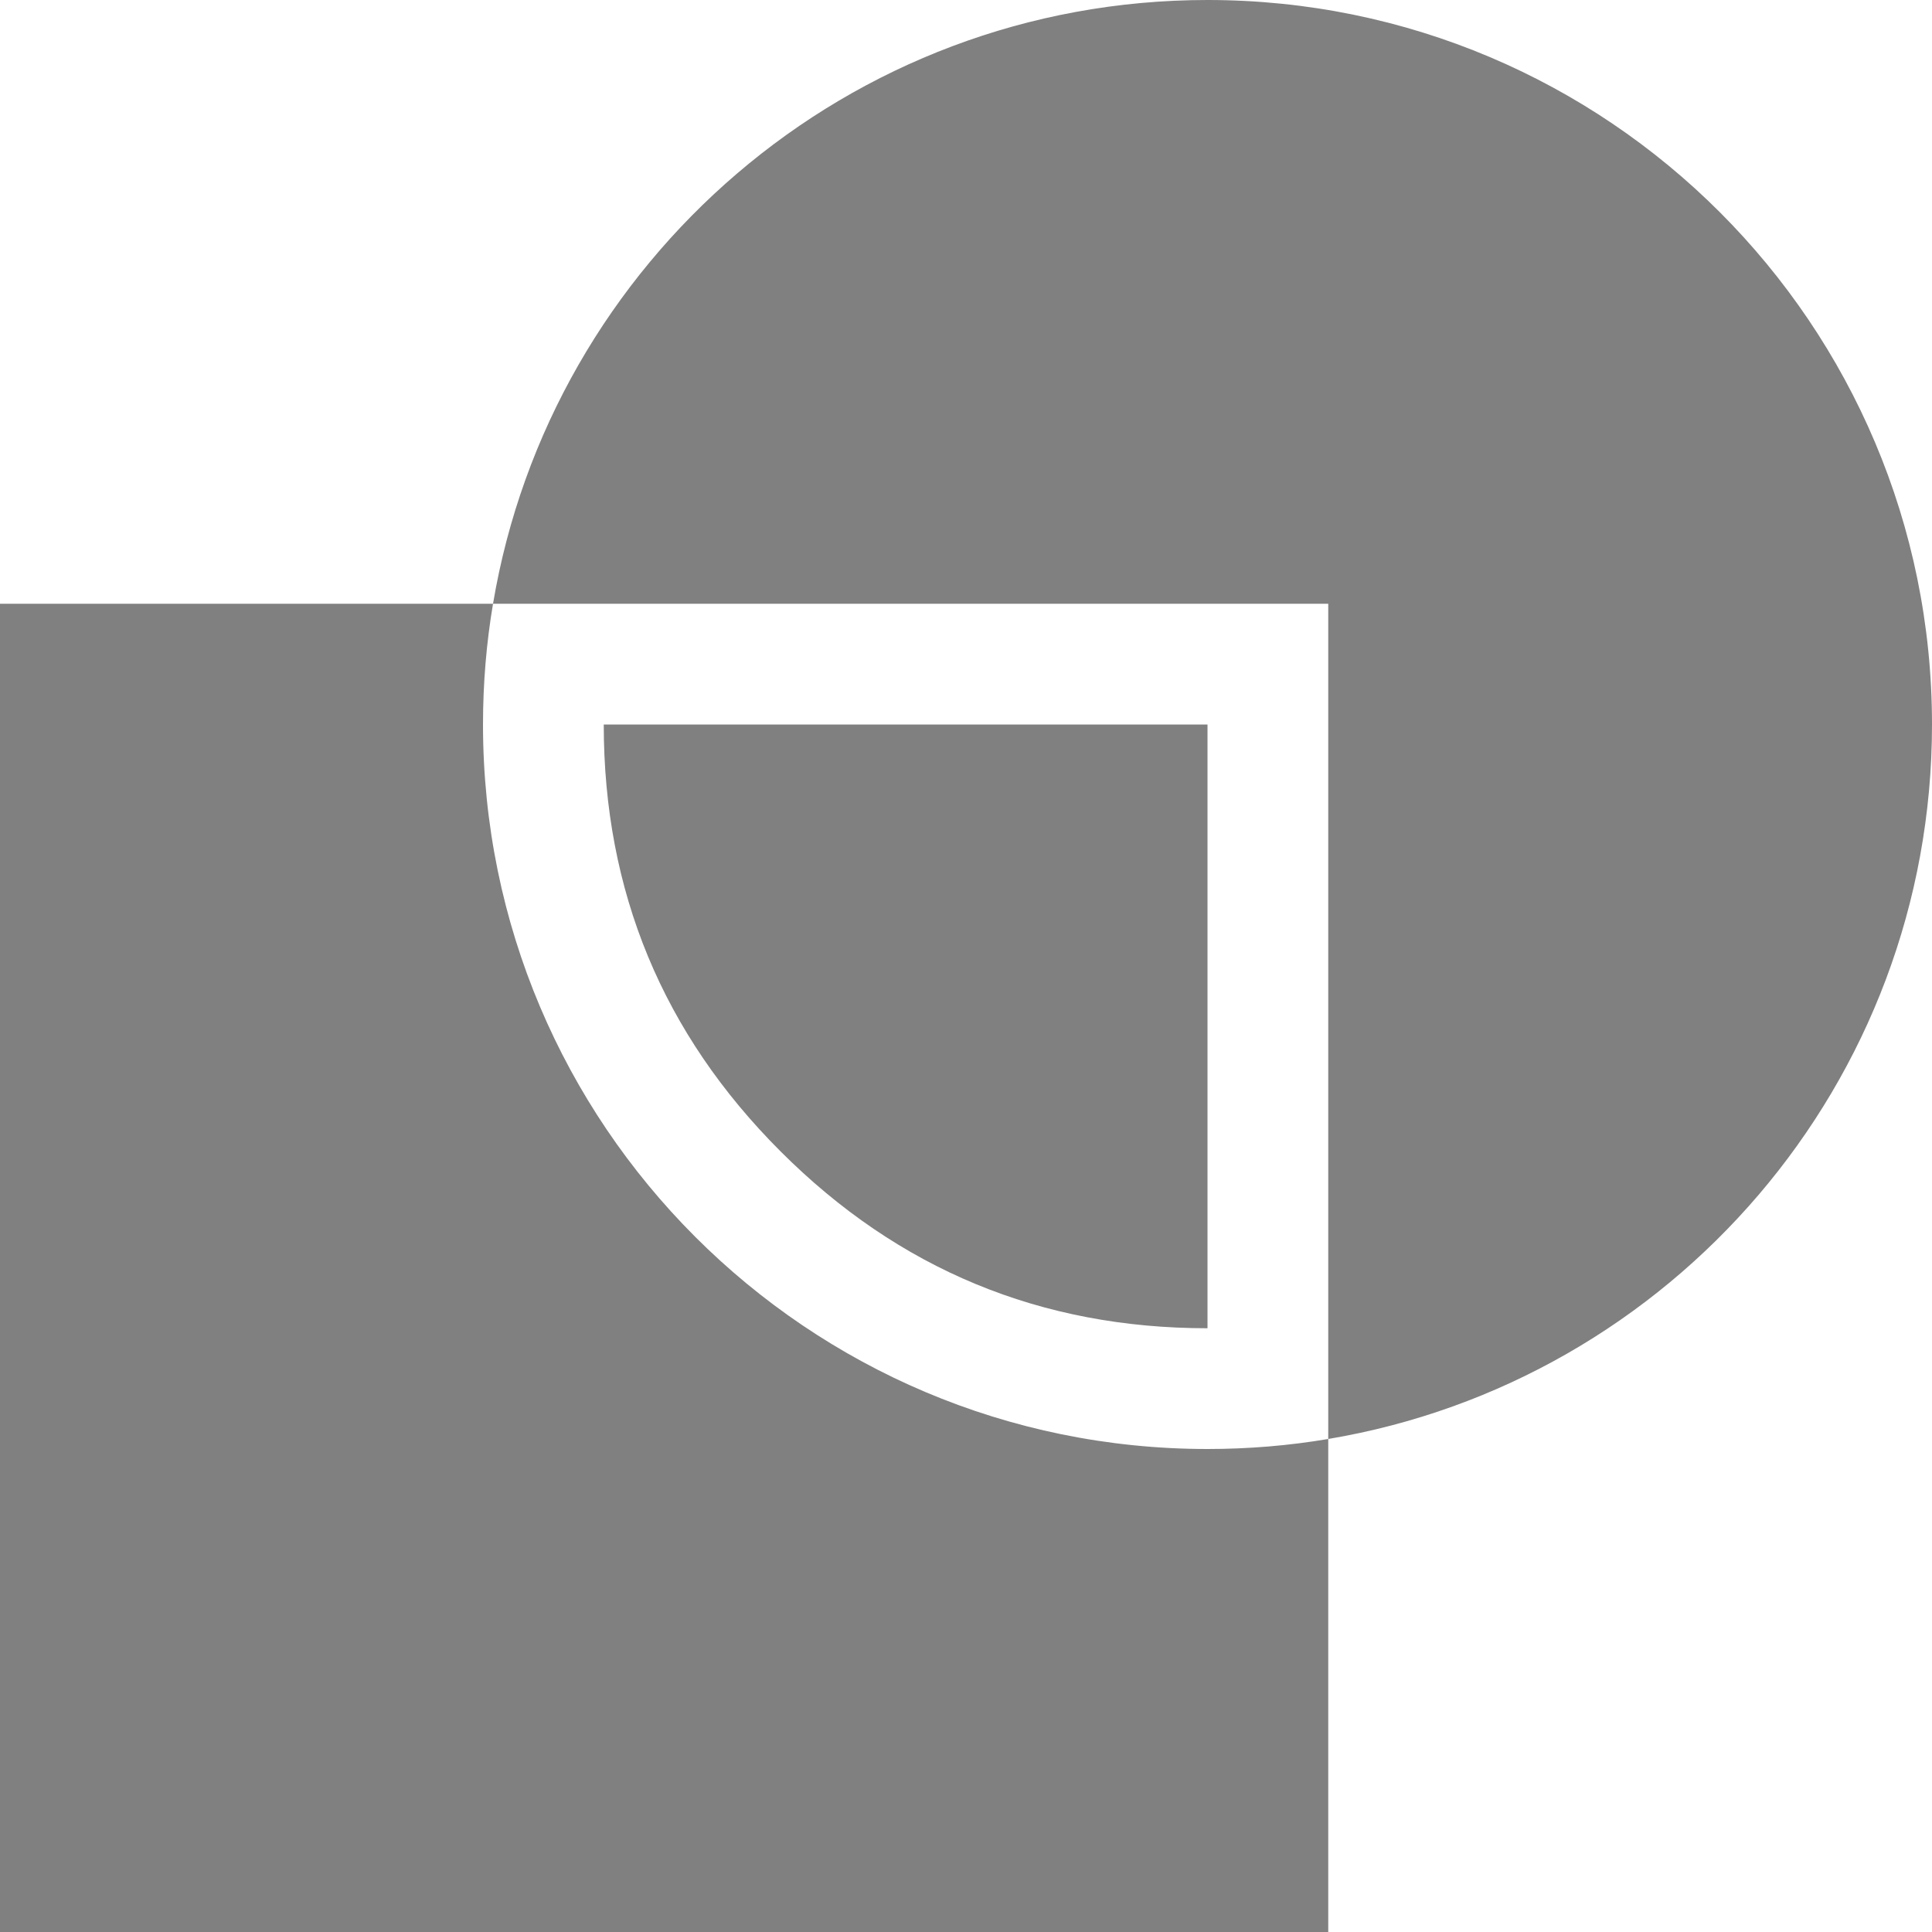 <?xml version="1.0" encoding="utf-8"?>
<svg width="16" height="16" viewBox="0 0 16 16" fill="gray" xmlns="http://www.w3.org/2000/svg">
<path d="M10 0C7.027 0 4.56 2.162 4.083 5L11 5L11 11.917C10.675 11.972 10.341 12 10 12C6.686 12 4 9.314 4 6C4 5.659 4.028 5.325 4.083 5L0 5L0 16L11 16L11 11.917C13.838 11.441 16 8.973 16 6C16 2.686 13.314 0 10 0L10 0ZM10 11L10 6L5 6C5 7.381 5.488 8.56 6.465 9.536C7.441 10.512 8.619 11 10 11L10 11Z" fill-rule="evenodd"/>
</svg>